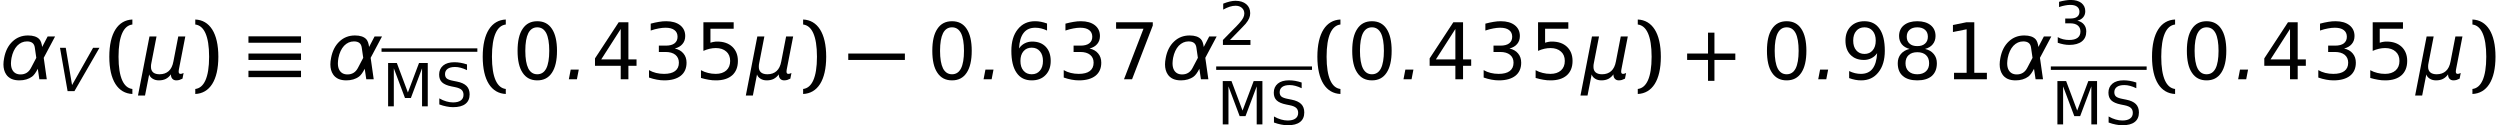 <?xml version='1.0' encoding='UTF-8'?>
<!-- This file was generated by dvisvgm 3.2.2 -->
<svg version='1.1' xmlns='http://www.w3.org/2000/svg' xmlns:xlink='http://www.w3.org/1999/xlink' width='348.952pt' height='17.447pt' viewBox='19.785 -17.485 348.952 17.447'>
<defs>
<path id='g12-14' d='M2.639-5.51C3.062-5.51 3.377-5.302 3.593-4.887C3.8-4.472 3.908-3.85 3.908-3.02S3.8-1.568 3.593-1.153C3.377-.738 3.062-.531 2.639-.531S1.9-.738 1.684-1.153C1.477-1.568 1.369-2.191 1.369-3.02S1.477-4.472 1.684-4.887C1.9-5.302 2.215-5.51 2.639-5.51ZM2.639-6.157C1.958-6.157 1.444-5.891 1.087-5.352C.722-4.821 .548-4.041 .548-3.02S.722-1.22 1.087-.689C1.444-.149 1.958 .116 2.639 .116S3.833-.149 4.19-.689C4.547-1.22 4.73-2 4.73-3.02S4.547-4.821 4.19-5.352C3.833-5.891 3.319-6.157 2.639-6.157Z'/>
<path id='g12-15' d='M1.029-.689V0H4.514V-.689H3.178V-6.049H2.357L.913-5.759V-5.012L2.365-5.302V-.689H1.029Z'/>
<path id='g12-16' d='M1.593-.689L3.12-2.257C3.485-2.63 3.701-2.863 3.767-2.937C4.016-3.236 4.182-3.502 4.273-3.726C4.373-3.95 4.414-4.182 4.414-4.431C4.414-4.954 4.232-5.377 3.858-5.692C3.485-5.999 2.987-6.157 2.357-6.157C2.124-6.157 1.859-6.124 1.568-6.057C1.286-5.991 .979-5.891 .647-5.759V-4.929C.971-5.111 1.278-5.244 1.56-5.335C1.85-5.427 2.116-5.468 2.373-5.468C2.738-5.468 3.029-5.369 3.253-5.169C3.485-4.962 3.593-4.705 3.593-4.381C3.593-4.182 3.543-3.983 3.435-3.775C3.336-3.576 3.153-3.327 2.888-3.029C2.755-2.871 2.415-2.522 1.875-1.983L.606-.689V0H4.448V-.689H1.593Z'/>
<path id='g12-17' d='M3.369-3.261C3.717-3.352 3.991-3.51 4.182-3.742C4.381-3.975 4.472-4.257 4.472-4.589C4.472-5.07 4.29-5.452 3.933-5.734C3.568-6.016 3.078-6.157 2.456-6.157C2.215-6.157 1.958-6.14 1.684-6.09C1.419-6.049 1.128-5.983 .813-5.9V-5.169C1.12-5.269 1.402-5.352 1.66-5.393C1.917-5.443 2.157-5.468 2.381-5.468C2.796-5.468 3.112-5.385 3.327-5.219C3.551-5.053 3.659-4.813 3.659-4.506C3.659-4.207 3.551-3.975 3.336-3.809C3.128-3.651 2.821-3.568 2.415-3.568H1.676V-2.896H2.381C2.829-2.896 3.178-2.796 3.427-2.597C3.676-2.39 3.8-2.116 3.8-1.759C3.8-1.369 3.668-1.079 3.394-.871C3.128-.672 2.738-.573 2.224-.573C1.933-.573 1.651-.606 1.377-.672S.863-.838 .631-.971V-.183C.921-.083 1.195-.008 1.469 .041C1.734 .091 1.991 .116 2.249 .116C3.004 .116 3.585-.05 3.999-.373C4.406-.697 4.613-1.162 4.613-1.759C4.613-2.149 4.506-2.473 4.282-2.738C4.066-3.004 3.759-3.178 3.369-3.261Z'/>
<path id='g12-18' d='M3.136-5.335V-2.108H1.07L3.136-5.335ZM2.921-6.049L.407-2.215V-1.427H3.136V0H3.95V-1.427H4.813V-2.108H3.95V-6.049H2.921Z'/>
<path id='g12-19' d='M.896-6.049V-3.012C1.12-3.112 1.344-3.186 1.56-3.236S2-3.311 2.215-3.311C2.68-3.311 3.054-3.186 3.327-2.937C3.601-2.697 3.734-2.365 3.734-1.942S3.601-1.187 3.327-.938C3.054-.697 2.68-.573 2.215-.573C1.925-.573 1.651-.606 1.394-.672C1.137-.73 .88-.83 .639-.963V-.141C.921-.058 1.195 .008 1.46 .05C1.718 .1 1.975 .116 2.232 .116C2.971 .116 3.543-.066 3.95-.423C4.348-.78 4.555-1.286 4.555-1.942C4.555-2.572 4.356-3.07 3.966-3.444C3.568-3.817 3.037-3.999 2.357-3.999C2.24-3.999 2.124-3.991 2-3.966C1.884-3.95 1.767-3.916 1.643-3.875V-5.36H4.107V-6.049H.896Z'/>
<path id='g12-20' d='M2.738-3.352C3.103-3.352 3.394-3.228 3.609-2.971C3.825-2.722 3.933-2.381 3.933-1.942S3.825-1.162 3.609-.913C3.394-.656 3.103-.531 2.738-.531S2.083-.656 1.867-.913C1.651-1.162 1.543-1.502 1.543-1.942S1.651-2.722 1.867-2.971C2.083-3.228 2.373-3.352 2.738-3.352ZM4.365-5.916C4.14-5.999 3.916-6.057 3.709-6.099S3.294-6.157 3.087-6.157C2.323-6.157 1.718-5.875 1.261-5.302C.805-4.738 .581-3.975 .581-3.02C.581-2 .763-1.22 1.137-.689C1.502-.149 2.041 .116 2.738 .116C3.352 .116 3.842-.066 4.207-.448C4.572-.821 4.755-1.319 4.755-1.942C4.755-2.572 4.58-3.078 4.232-3.444C3.875-3.817 3.394-3.999 2.788-3.999C2.498-3.999 2.232-3.933 1.991-3.809S1.552-3.502 1.394-3.269C1.435-4.008 1.593-4.555 1.884-4.92C2.166-5.286 2.581-5.468 3.12-5.468C3.327-5.468 3.535-5.443 3.742-5.393S4.157-5.269 4.365-5.169V-5.916Z'/>
<path id='g12-21' d='M.68-6.049V-5.36H3.585L1.518 0H2.373L4.572-5.7V-6.049H.68Z'/>
<path id='g12-22' d='M2.639-2.871C3.029-2.871 3.336-2.771 3.56-2.564S3.892-2.066 3.892-1.701S3.784-1.054 3.56-.846S3.029-.531 2.639-.531S1.942-.631 1.718-.846C1.494-1.054 1.386-1.336 1.386-1.701S1.494-2.357 1.718-2.564S2.249-2.871 2.639-2.871ZM1.817-3.219C1.427-3.128 1.12-2.946 .896-2.68S.564-2.091 .564-1.701C.564-1.112 .738-.664 1.104-.348C1.46-.041 1.967 .116 2.639 .116C3.302 .116 3.817-.041 4.174-.348C4.53-.664 4.713-1.112 4.713-1.701C4.713-2.091 4.605-2.415 4.381-2.68C4.165-2.946 3.858-3.128 3.46-3.219C3.809-3.311 4.082-3.468 4.273-3.709C4.472-3.95 4.572-4.248 4.572-4.589C4.572-5.07 4.398-5.46 4.058-5.734C3.709-6.016 3.236-6.157 2.639-6.157S1.568-6.016 1.22-5.734C.88-5.46 .705-5.07 .705-4.589C.705-4.248 .805-3.95 .996-3.709C1.195-3.468 1.469-3.311 1.817-3.219ZM1.518-4.514C1.518-4.829 1.618-5.07 1.817-5.244C2.008-5.418 2.282-5.51 2.639-5.51C2.987-5.51 3.261-5.418 3.46-5.244S3.759-4.829 3.759-4.514S3.659-3.958 3.46-3.784C3.261-3.601 2.987-3.518 2.639-3.518C2.282-3.518 2.008-3.601 1.817-3.784C1.618-3.958 1.518-4.199 1.518-4.514Z'/>
<path id='g12-23' d='M.913-.124C1.137-.041 1.361 .017 1.568 .058S1.983 .116 2.191 .116C2.954 .116 3.568-.166 4.016-.738C4.472-1.303 4.696-2.066 4.696-3.02C4.696-4.041 4.514-4.821 4.14-5.352C3.775-5.891 3.236-6.157 2.539-6.157C1.933-6.157 1.444-5.974 1.07-5.593C.705-5.219 .523-4.721 .523-4.099C.523-3.468 .697-2.962 1.054-2.597C1.402-2.232 1.884-2.05 2.489-2.05C2.78-2.05 3.045-2.116 3.286-2.24S3.726-2.539 3.883-2.771C3.842-2.033 3.676-1.477 3.394-1.12C3.112-.755 2.697-.573 2.157-.573C1.95-.573 1.742-.597 1.535-.647S1.12-.772 .913-.871V-.124ZM2.539-2.688C2.174-2.688 1.884-2.813 1.668-3.07C1.452-3.319 1.344-3.659 1.344-4.099S1.452-4.879 1.668-5.128C1.884-5.385 2.174-5.51 2.539-5.51S3.195-5.385 3.41-5.128C3.626-4.879 3.734-4.539 3.734-4.099S3.626-3.319 3.41-3.07C3.195-2.813 2.904-2.688 2.539-2.688Z'/>
<path id='g12-41' d='M.813-6.049V0H1.61V-5.31L3.17-1.162H3.991L5.551-5.31V0H6.348V-6.049H5.128L3.576-1.933L2.033-6.049H.813Z'/>
<path id='g12-47' d='M4.439-5.85C4.132-5.949 3.833-6.032 3.535-6.082C3.244-6.132 2.954-6.157 2.672-6.157C2.008-6.157 1.485-6.007 1.112-5.7C.738-5.385 .548-4.97 .548-4.431C.548-3.975 .68-3.609 .954-3.352S1.668-2.904 2.282-2.78L2.78-2.68C3.195-2.597 3.493-2.473 3.676-2.307S3.95-1.908 3.95-1.61C3.95-1.27 3.825-1.004 3.568-.821C3.319-.639 2.954-.548 2.489-.548C2.182-.548 1.867-.597 1.552-.689C1.228-.78 .904-.921 .573-1.112V-.266C.921-.141 1.253-.041 1.577 .017C1.9 .083 2.199 .116 2.489 .116C3.244 .116 3.825-.033 4.215-.34C4.605-.639 4.804-1.087 4.804-1.668C4.804-2.157 4.663-2.556 4.373-2.846S3.626-3.344 3.02-3.46L2.522-3.56C2.074-3.643 1.767-3.759 1.61-3.892S1.369-4.232 1.369-4.497C1.369-4.813 1.494-5.062 1.734-5.236S2.315-5.493 2.763-5.493C3.02-5.493 3.286-5.46 3.56-5.385S4.132-5.203 4.439-5.053V-5.85Z'/>
<path id='g13-40' d='M1.444-2.39C1.444-4.622 2-5.7 2.912-5.808V-6.339C1.394-6.273 .465-4.912 .465-2.39S1.394 1.494 2.912 1.56V1.029C2 .921 1.444-.158 1.444-2.39Z'/>
<path id='g13-41' d='M1.933-2.39C1.933-.158 1.377 .921 .465 1.029V1.56C1.983 1.494 2.912 .133 2.912-2.39S1.983-6.273 .465-6.339V-5.808C1.377-5.7 1.933-4.622 1.933-2.39Z'/>
<path id='g13-43' d='M2.68-2.05V.166H3.361V-2.05H5.576V-2.73H3.361V-4.945H2.68V-2.73H.465V-2.05H.805H2.68Z'/>
<use id='g16-40' xlink:href='#g13-40' transform='scale(1.316)'/>
<use id='g16-41' xlink:href='#g13-41' transform='scale(1.316)'/>
<use id='g16-43' xlink:href='#g13-43' transform='scale(1.316)'/>
<use id='g15-14' xlink:href='#g12-14' transform='scale(1.316)'/>
<use id='g15-15' xlink:href='#g12-15' transform='scale(1.316)'/>
<use id='g15-17' xlink:href='#g12-17' transform='scale(1.316)'/>
<use id='g15-18' xlink:href='#g12-18' transform='scale(1.316)'/>
<use id='g15-19' xlink:href='#g12-19' transform='scale(1.316)'/>
<use id='g15-20' xlink:href='#g12-20' transform='scale(1.316)'/>
<use id='g15-21' xlink:href='#g12-21' transform='scale(1.316)'/>
<use id='g15-22' xlink:href='#g12-22' transform='scale(1.316)'/>
<use id='g15-23' xlink:href='#g12-23' transform='scale(1.316)'/>
<path id='g1-0' d='M.022-2.697H7.926V-3.592H.022V-2.697Z'/>
<path id='g1-17' d='M.611-5.099H7.948V-5.994H.611V-5.099ZM.611-2.697H7.948V-3.592H.611V-2.697ZM.611-.295H7.948V-1.19H.611V-.295Z'/>
<use id='g8-5' xlink:href='#g4-5' transform='scale(1.316)'/>
<use id='g8-103' xlink:href='#g4-103' transform='scale(1.316)'/>
<use id='g8-158' xlink:href='#g4-158' transform='scale(1.316)'/>
<path id='g4-5' d='M.68-1.029L.481 0H1.336L1.535-1.029H.68Z'/>
<path id='g4-43' d='M1.709 0H2.664L6.157-6.049H5.269L2.332-.846L1.452-6.049H.647L1.709 0Z'/>
<path id='g4-103' d='M4.472-3.427C4.423-3.809 4.323-4.082 4.174-4.248C3.925-4.514 3.526-4.647 2.979-4.647C2.332-4.647 1.784-4.439 1.336-4.016C.88-3.593 .581-3.012 .44-2.265C.39-2.016 .365-1.784 .365-1.577C.365-1.153 .465-.797 .656-.514C.938-.091 1.402 .116 2.058 .116C2.581 .116 3.037-.017 3.402-.282C3.601-.431 3.8-.705 4.008-1.112L4.174 0H4.962L4.638-2.274L5.842-4.539H5.053L4.472-3.427ZM3.278-1.187C3.037-.738 2.672-.514 2.182-.514C1.776-.514 1.494-.672 1.319-.979C1.211-1.17 1.162-1.411 1.162-1.693C1.162-1.867 1.187-2.058 1.22-2.265C1.328-2.805 1.527-3.236 1.817-3.551C2.116-3.858 2.464-4.016 2.863-4.016C3.361-4.016 3.634-3.8 3.692-3.361L3.85-2.274L3.278-1.187Z'/>
<path id='g4-158' d='M-.108 1.726H.639L1.079-.514C1.137-.324 1.261-.174 1.452-.058C1.635 .058 1.859 .116 2.108 .116C2.39 .116 2.639 .066 2.846-.041S3.236-.307 3.385-.523C3.385-.324 3.435-.166 3.543-.05C3.643 .058 3.784 .116 3.958 .116C4.058 .116 4.165 .1 4.273 .075C4.381 .041 4.497-.008 4.613-.066L4.73-.664C4.638-.631 4.572-.606 4.53-.589C4.481-.581 4.439-.573 4.414-.573C4.34-.573 4.29-.589 4.257-.631S4.207-.73 4.207-.813C4.207-.846 4.207-.88 4.215-.913C4.215-.954 4.223-.996 4.232-1.045L4.912-4.539H4.165L3.651-1.892C3.568-1.435 3.402-1.095 3.153-.871S2.581-.531 2.182-.531C1.892-.531 1.66-.597 1.502-.73C1.344-.871 1.27-1.062 1.27-1.311C1.27-1.386 1.27-1.452 1.278-1.527C1.286-1.593 1.294-1.66 1.311-1.718L1.859-4.539H1.112L-.108 1.726Z'/>
</defs>
<g id='page1'>
<use x='19.785' y='-6.42' xlink:href='#g8-103'/>
<use x='27.511' y='-4.766' xlink:href='#g4-43'/>
<use x='34.43' y='-6.42' xlink:href='#g16-40'/>
<use x='39.186' y='-6.42' xlink:href='#g8-158'/>
<use x='46.43' y='-6.42' xlink:href='#g16-41'/>
<use x='53.853' y='-6.42' xlink:href='#g1-17'/>
<use x='65.418' y='-6.42' xlink:href='#g8-103'/>
<rect x='73.04' y='-10.736' height='.48' width='13.374'/>
<use x='73.144' y='-2.642' xlink:href='#g12-41'/>
<use x='80.532' y='-2.642' xlink:href='#g12-47'/>
<use x='86.551' y='-6.42' xlink:href='#g16-40'/>
<use x='91.307' y='-6.42' xlink:href='#g15-14'/>
<use x='98.551' y='-6.42' xlink:href='#g8-5'/>
<use x='102.299' y='-6.42' xlink:href='#g15-18'/>
<use x='109.543' y='-6.42' xlink:href='#g15-17'/>
<use x='116.787' y='-6.42' xlink:href='#g15-19'/>
<use x='124.03' y='-6.42' xlink:href='#g8-158'/>
<use x='131.274' y='-6.42' xlink:href='#g16-41'/>
<use x='138.164' y='-6.42' xlink:href='#g1-0'/>
<use x='149.196' y='-6.42' xlink:href='#g15-14'/>
<use x='156.439' y='-6.42' xlink:href='#g8-5'/>
<use x='160.187' y='-6.42' xlink:href='#g15-20'/>
<use x='167.431' y='-6.42' xlink:href='#g15-17'/>
<use x='174.675' y='-6.42' xlink:href='#g15-21'/>
<use x='181.919' y='-6.42' xlink:href='#g8-103'/>
<use x='189.875' y='-11.216' xlink:href='#g12-16'/>
<rect x='189.541' y='-8.211' height='.48' width='13.374'/>
<use x='189.645' y='-.117' xlink:href='#g12-41'/>
<use x='197.033' y='-.117' xlink:href='#g12-47'/>
<use x='203.052' y='-6.42' xlink:href='#g16-40'/>
<use x='207.808' y='-6.42' xlink:href='#g15-14'/>
<use x='215.052' y='-6.42' xlink:href='#g8-5'/>
<use x='218.8' y='-6.42' xlink:href='#g15-18'/>
<use x='226.044' y='-6.42' xlink:href='#g15-17'/>
<use x='233.288' y='-6.42' xlink:href='#g15-19'/>
<use x='240.531' y='-6.42' xlink:href='#g8-158'/>
<use x='247.775' y='-6.42' xlink:href='#g16-41'/>
<use x='254.665' y='-6.42' xlink:href='#g16-43'/>
<use x='265.697' y='-6.42' xlink:href='#g15-14'/>
<use x='272.94' y='-6.42' xlink:href='#g8-5'/>
<use x='276.688' y='-6.42' xlink:href='#g15-23'/>
<use x='283.932' y='-6.42' xlink:href='#g15-22'/>
<use x='291.176' y='-6.42' xlink:href='#g15-15'/>
<use x='298.42' y='-6.42' xlink:href='#g8-103'/>
<use x='306.376' y='-11.333' xlink:href='#g12-17'/>
<rect x='306.042' y='-8.211' height='.48' width='13.374'/>
<use x='306.146' y='-.117' xlink:href='#g12-41'/>
<use x='313.534' y='-.117' xlink:href='#g12-47'/>
<use x='319.553' y='-6.42' xlink:href='#g16-40'/>
<use x='324.309' y='-6.42' xlink:href='#g15-14'/>
<use x='331.553' y='-6.42' xlink:href='#g8-5'/>
<use x='335.301' y='-6.42' xlink:href='#g15-18'/>
<use x='342.545' y='-6.42' xlink:href='#g15-17'/>
<use x='349.789' y='-6.42' xlink:href='#g15-19'/>
<use x='357.032' y='-6.42' xlink:href='#g8-158'/>
<use x='364.276' y='-6.42' xlink:href='#g16-41'/>
</g>
</svg>
